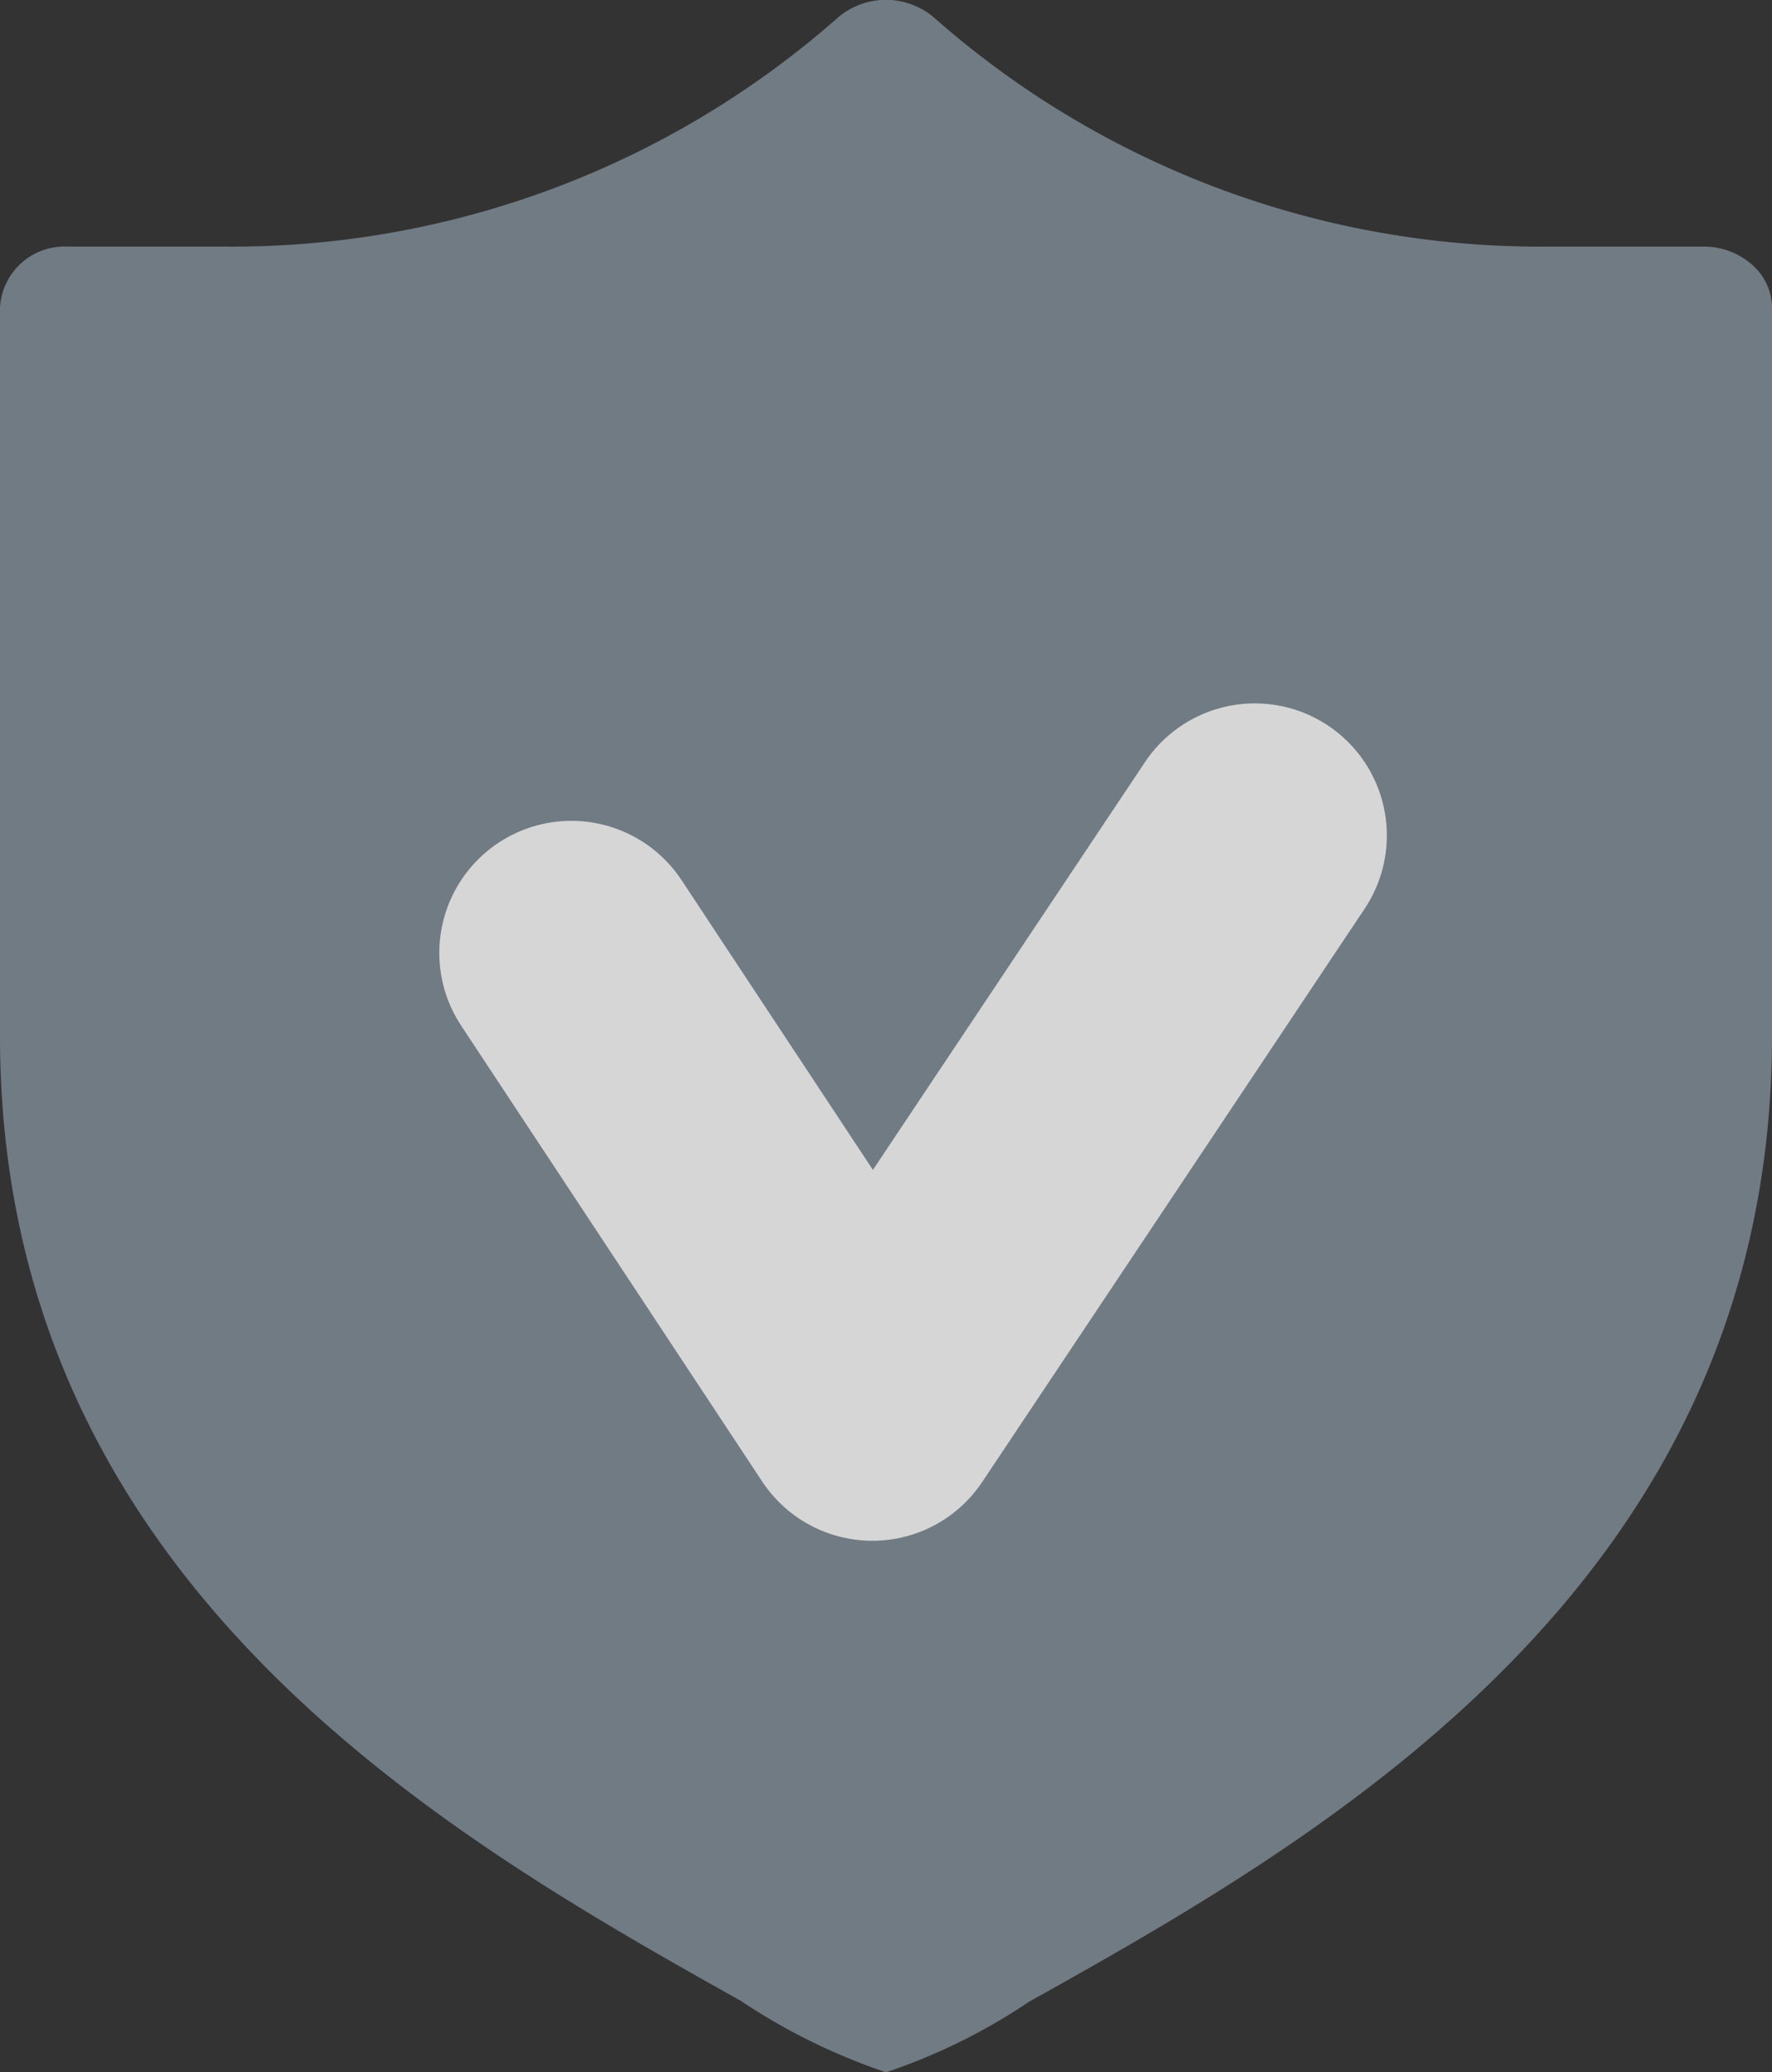 <svg xmlns="http://www.w3.org/2000/svg" width="20.128" height="23.536" viewBox="0 0 20.128 23.536"><rect x="0" y="0" width="20.128" height="23.536" fill="#333333" stroke="none"/><g transform="translate(-735.801 -1463.536)" opacity="0.8"><g transform="translate(738 1463.536)"><path d="M19.854,2.8H18.04A10.4,10.4,0,0,1,11.111.2a.84.84,0,0,0-1.095,0A10.4,10.4,0,0,1,3.088,2.8H1.272A.734.734,0,0,0,.5,3.492v8.275c0,6.2,5.062,9.079,8.412,10.956a6.987,6.987,0,0,0,1.652.813,6.743,6.743,0,0,0,1.623-.8c3.361-1.878,8.441-4.763,8.441-10.973V3.493a.652.652,0,0,0-.226-.487A.823.823,0,0,0,19.854,2.8Zm-9.29,15.171C6.716,17.976,3.6,15.2,3.6,11.77s3.119-6.206,6.967-6.206,6.967,2.779,6.967,6.206S14.411,17.972,10.564,17.976Zm0,0" transform="translate(-2.699 0.001)" fill="#818d99"/><ellipse cx="8" cy="7" rx="8" ry="7" transform="translate(0 5)" fill="#818d99"/><path d="M4.776,7.648l3.419,5.177,4.344-6.511" transform="translate(-0.485 3.175)" fill="none" stroke="#fff" stroke-linecap="round" stroke-linejoin="round" stroke-width="3"/></g></g></svg>